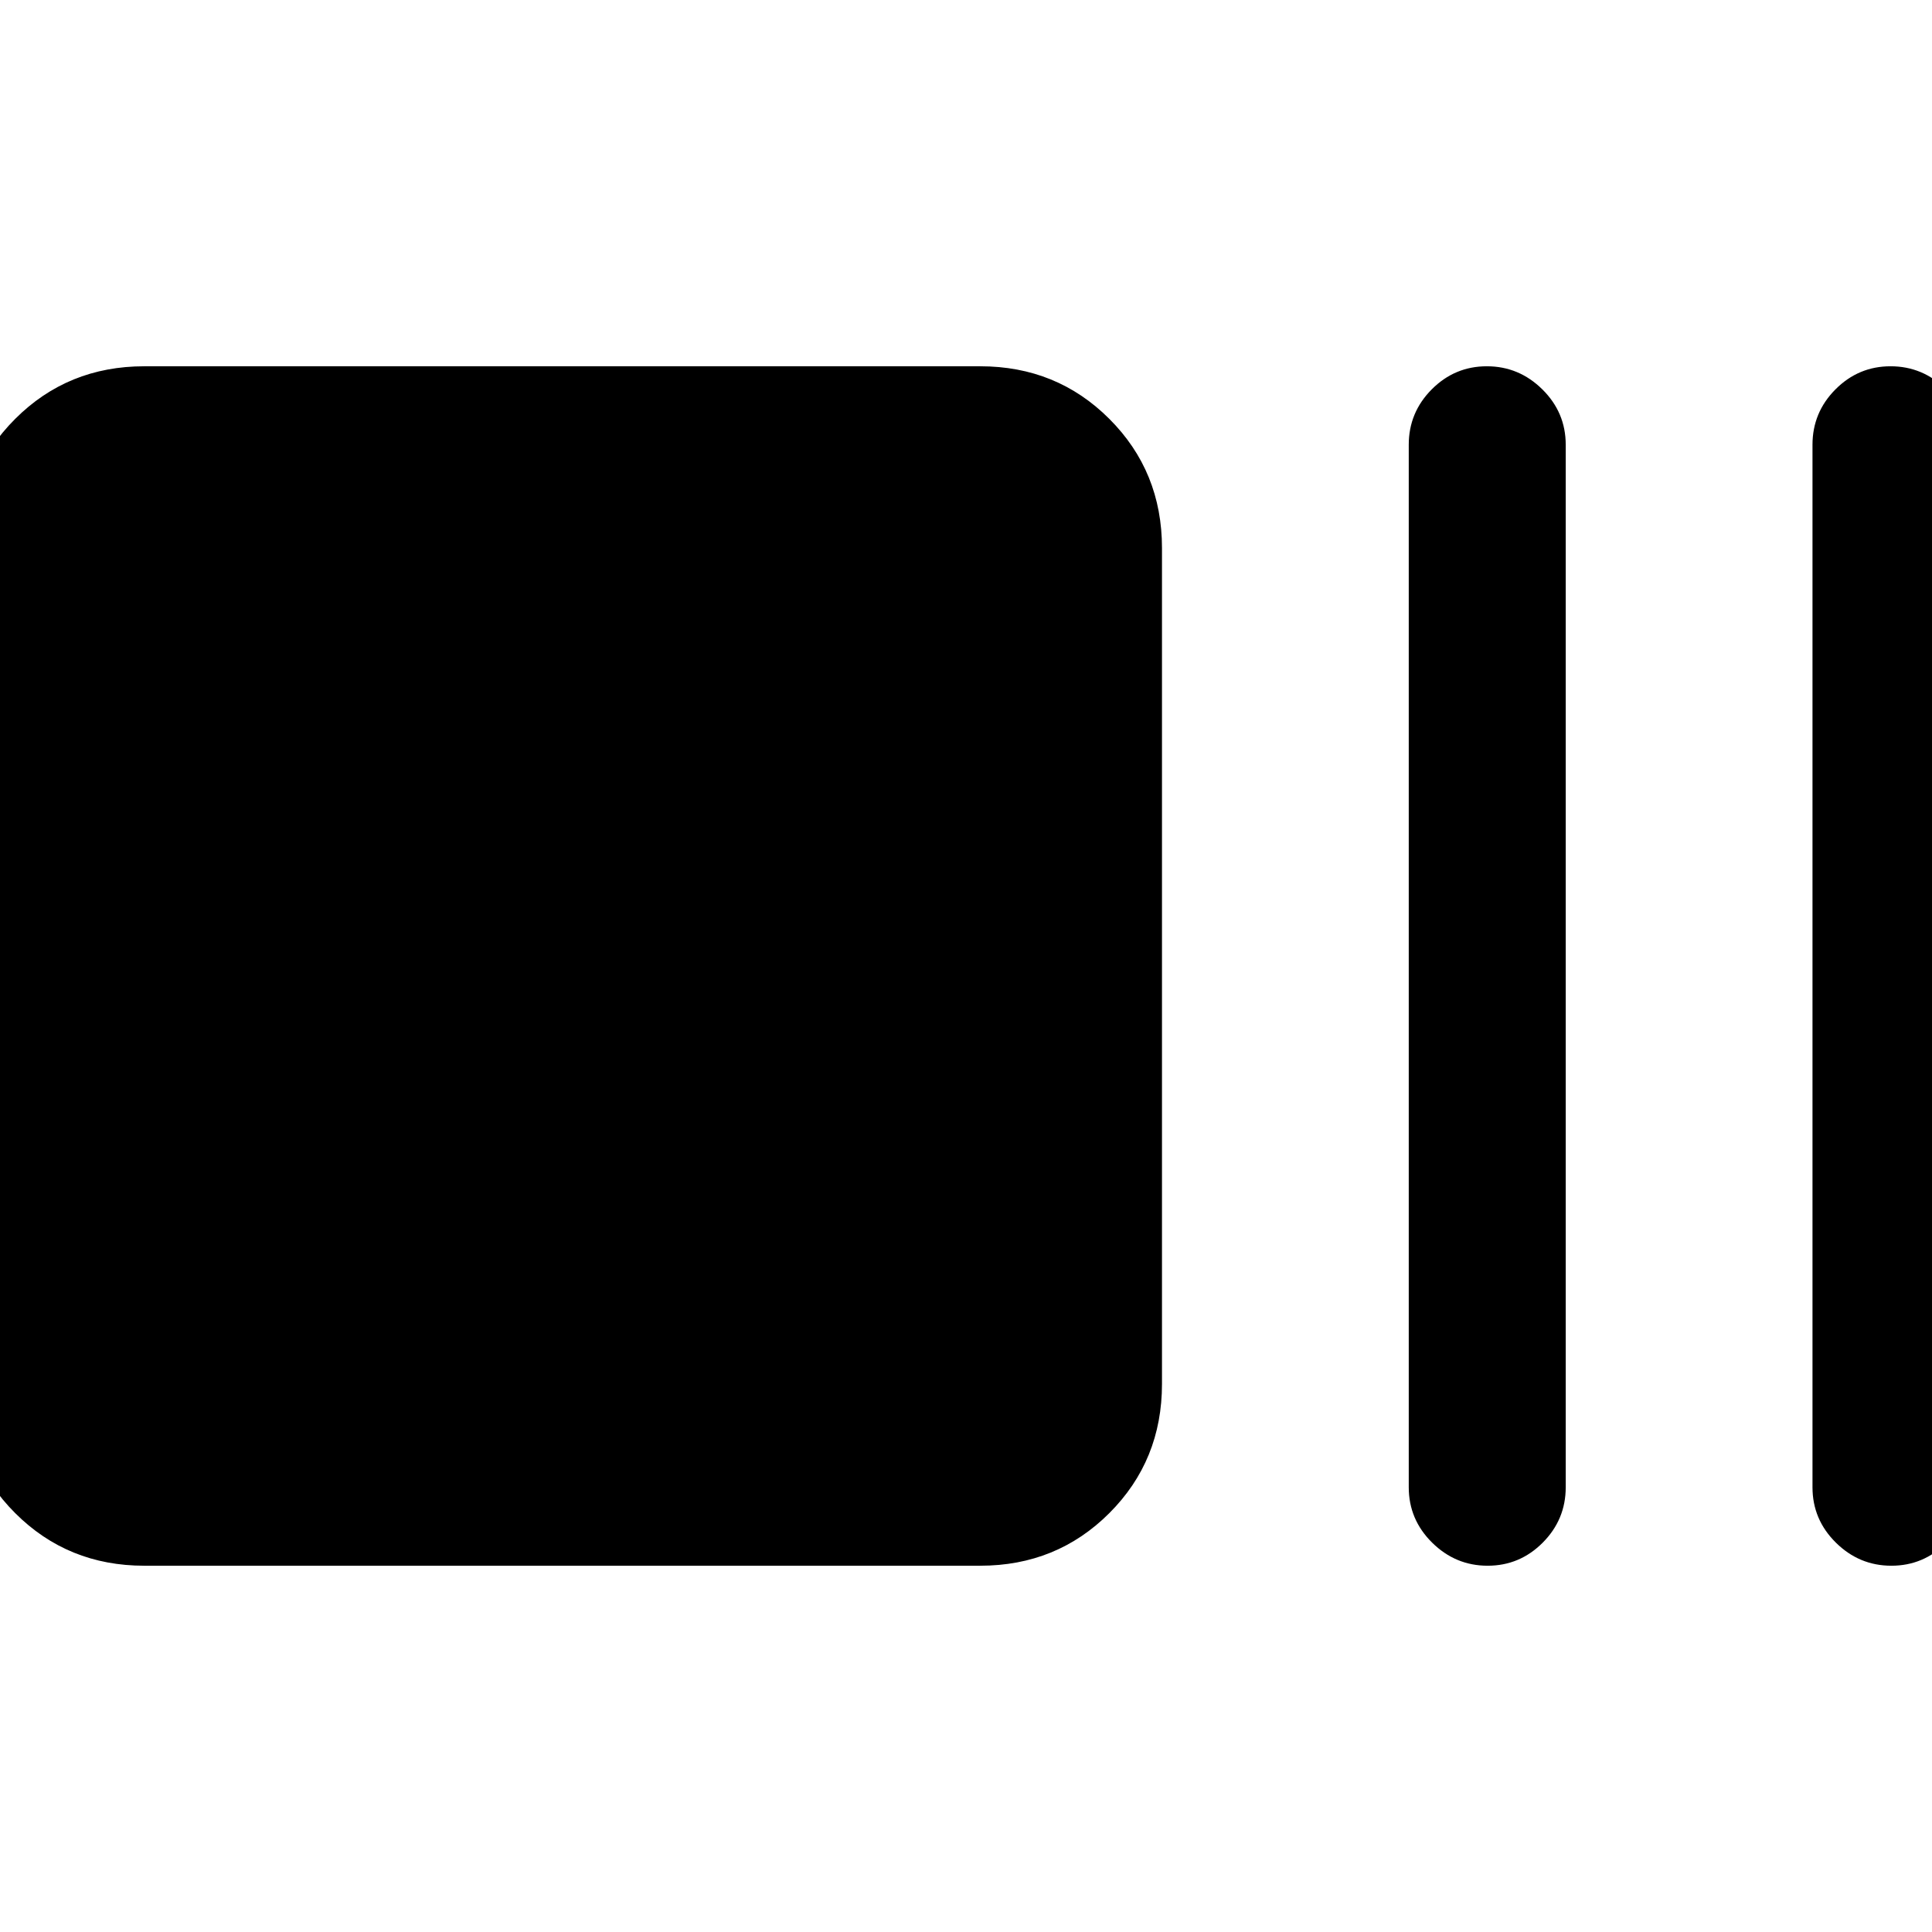 <svg xmlns="http://www.w3.org/2000/svg" height="20" viewBox="0 96 960 960" width="20"><path d="M71.693 873.999q-38.008 0-64.157-26.15-26.15-26.15-26.15-64.158V368.309q0-38.008 26.15-64.158t64.157-26.15h415.383q38.007 0 64.157 26.15t26.15 64.158v415.382q0 38.008-26.15 64.158t-64.157 26.15H71.693Zm667.503 0q-15.966 0-27.581-11.475T700 834.999V317.001q0-16.05 11.418-27.525 11.418-11.475 27.384-11.475 15.966 0 27.581 11.475 11.616 11.475 11.616 27.525v517.998q0 16.05-11.419 27.525-11.418 11.475-27.384 11.475Zm200.616 0q-15.966 0-27.581-11.475t-11.615-27.525V317.001q0-16.05 11.418-27.525 11.418-11.475 27.384-11.475 15.966 0 27.581 11.475t11.615 27.525v517.998q0 16.05-11.418 27.525-11.418 11.475-27.384 11.475Z"/></svg>